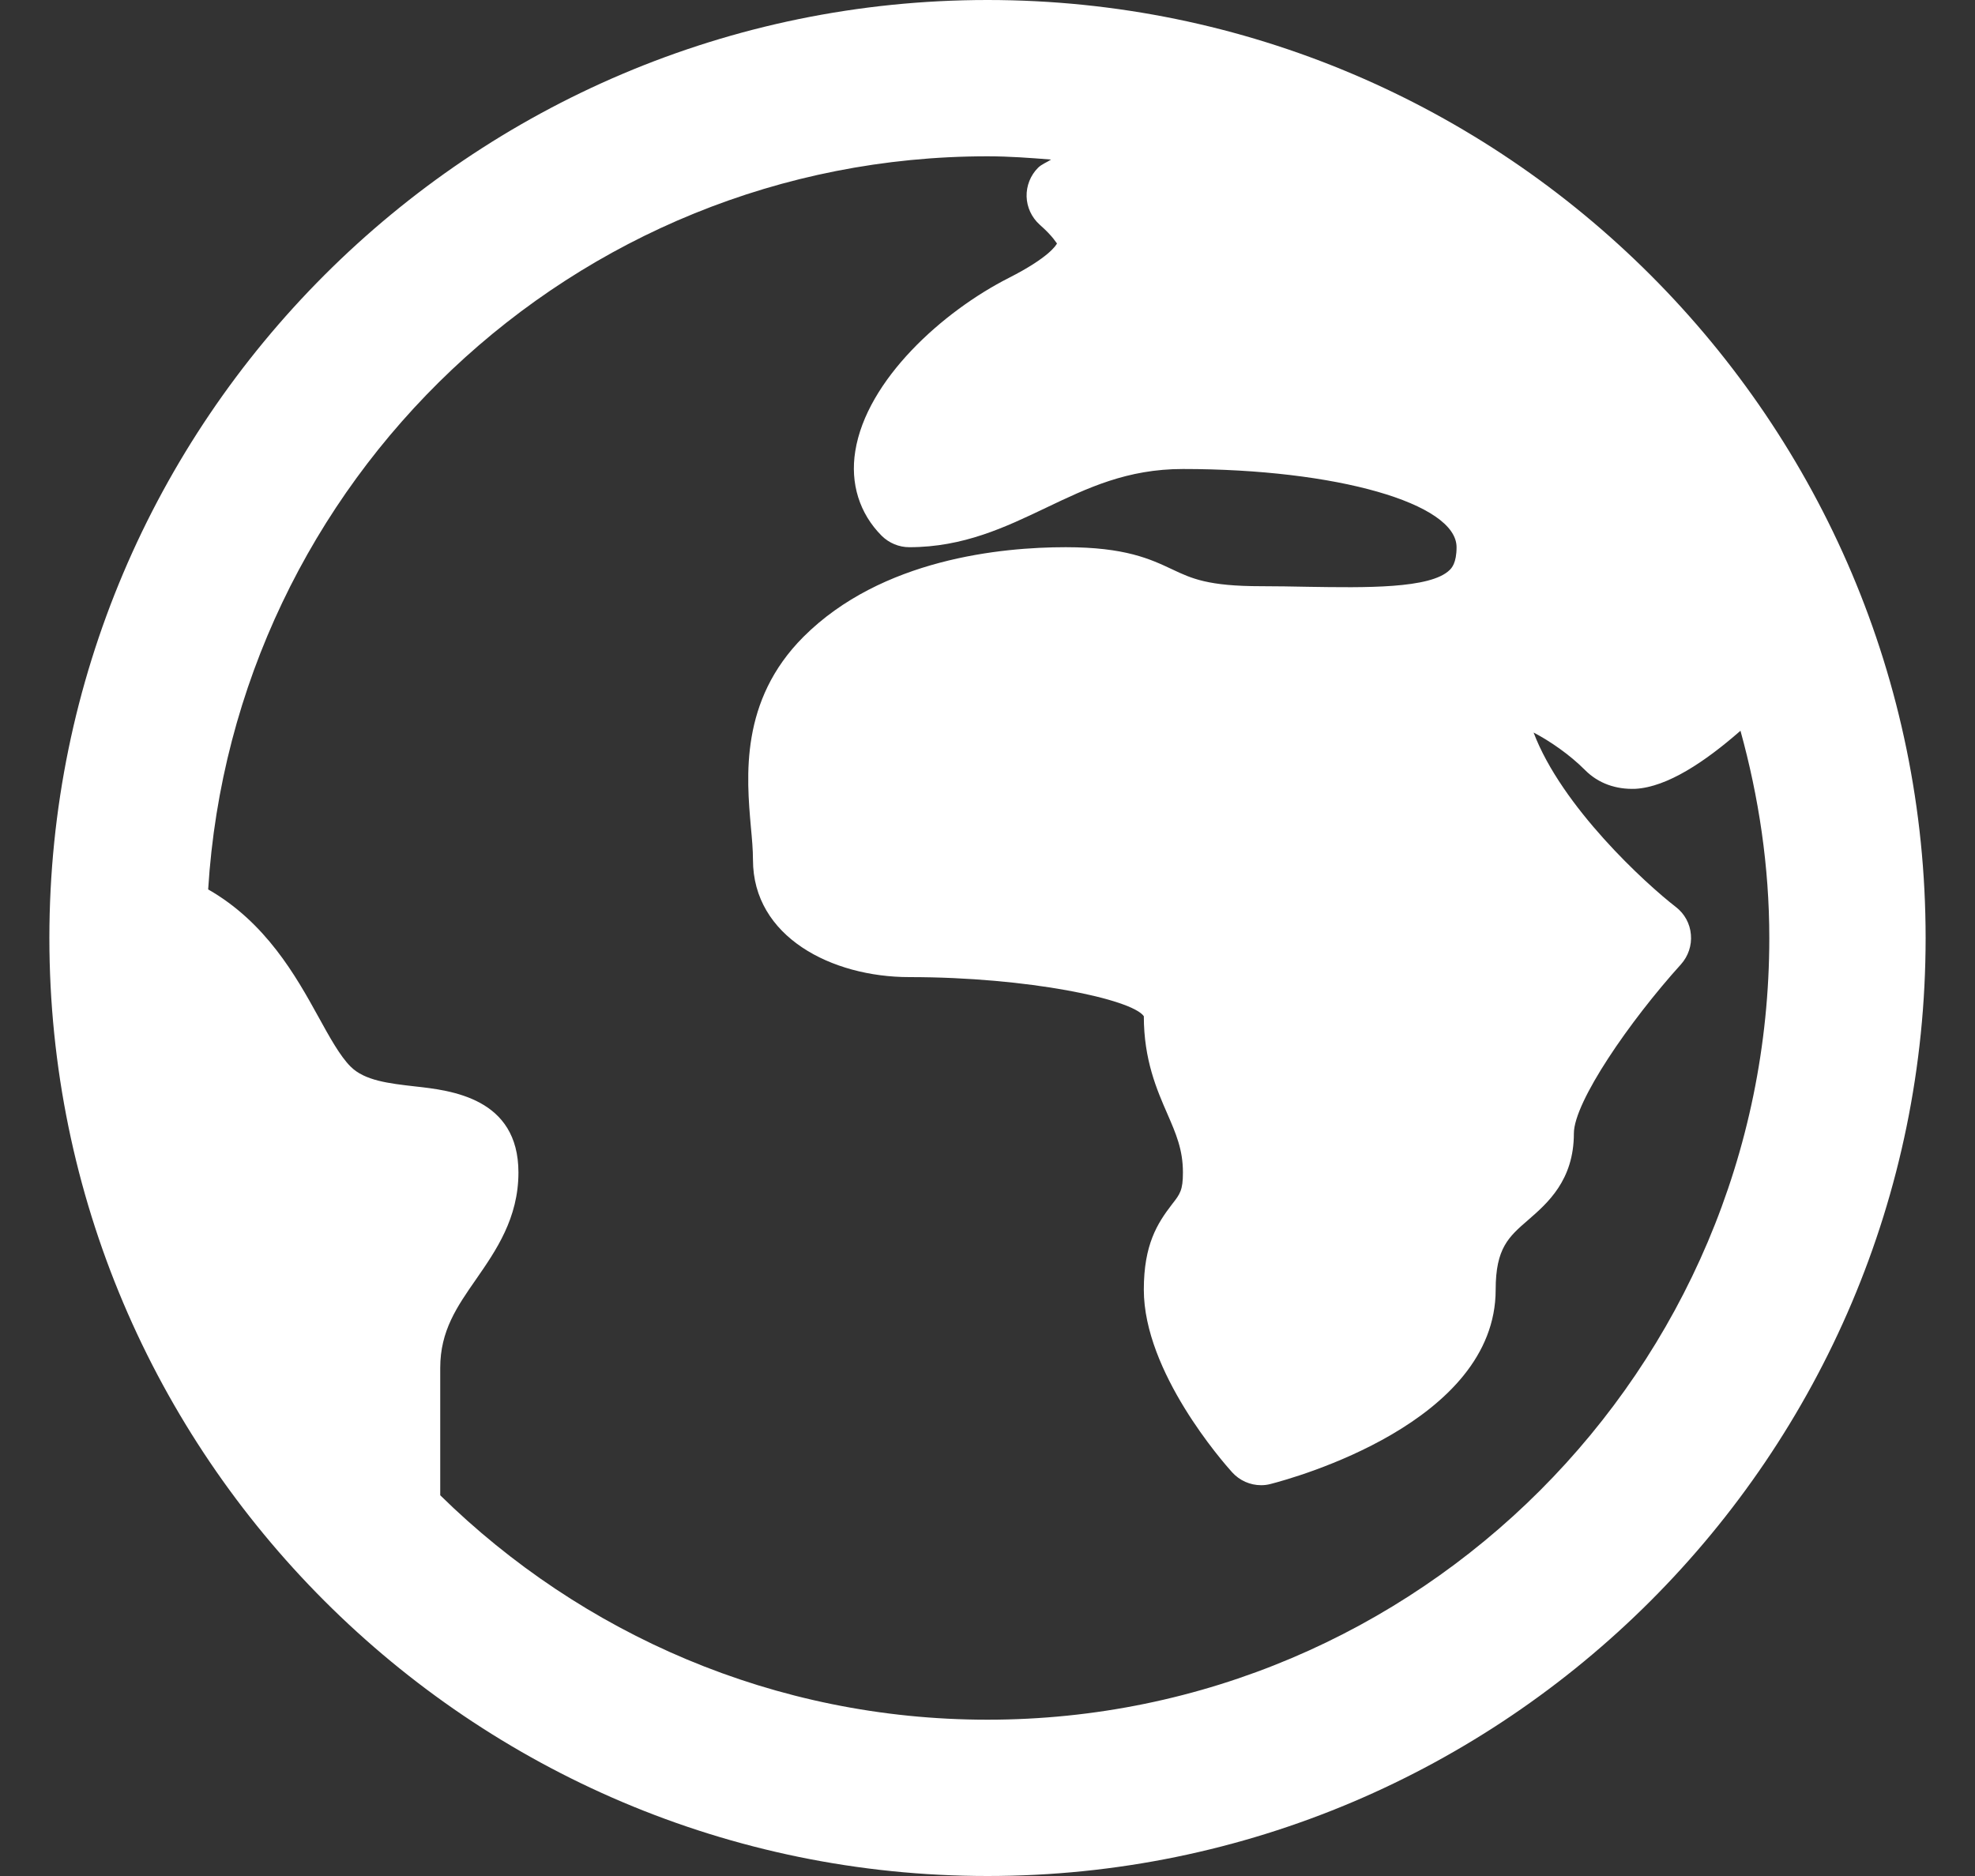 <svg width="20" height="19" viewBox="0 0 20 19" fill="none" xmlns="http://www.w3.org/2000/svg">
<rect x="0" y="0" width="20" height="19" fill="#333333" stroke="none"/>
<g clip-path="url(#clip0)">
<path d="M10 0C4.762 0 0.5 4.262 0.5 9.5C0.5 14.738 4.762 19 10 19C15.238 19 19.5 14.738 19.5 9.5C19.5 4.262 15.238 0 10 0ZM10 17.417C7.843 17.417 5.888 16.548 4.458 15.144V13.854C4.458 13.478 4.627 13.235 4.822 12.955C5.022 12.666 5.25 12.338 5.25 11.875C5.25 11.12 4.568 11.043 4.202 11.003C3.94 10.973 3.693 10.945 3.551 10.803C3.443 10.696 3.336 10.501 3.222 10.294C2.996 9.884 2.691 9.341 2.108 9.008C2.364 4.872 5.801 1.583 10 1.583C10.217 1.583 10.431 1.599 10.644 1.616C10.601 1.644 10.547 1.664 10.512 1.699C10.435 1.776 10.393 1.882 10.396 1.991C10.399 2.099 10.447 2.202 10.528 2.275C10.671 2.401 10.698 2.465 10.704 2.465C10.695 2.484 10.622 2.608 10.217 2.814C9.548 3.153 8.776 3.847 8.661 4.569C8.608 4.897 8.704 5.201 8.928 5.426C9.003 5.5 9.103 5.542 9.208 5.542C9.758 5.542 10.183 5.338 10.594 5.142C11.015 4.941 11.414 4.75 11.979 4.75C13.533 4.75 14.75 5.098 14.75 5.542C14.75 5.704 14.699 5.754 14.68 5.773C14.486 5.964 13.823 5.952 13.241 5.943C13.087 5.94 12.929 5.937 12.771 5.937C12.233 5.937 12.067 5.859 11.874 5.768C11.649 5.662 11.395 5.542 10.792 5.542C10.139 5.542 8.927 5.66 8.137 6.449C7.491 7.095 7.559 7.867 7.604 8.378C7.615 8.495 7.625 8.607 7.625 8.708C7.625 9.488 8.422 9.896 9.208 9.896C10.418 9.896 11.464 10.121 11.583 10.292C11.583 10.735 11.715 11.037 11.821 11.28C11.909 11.483 11.979 11.643 11.979 11.875C11.979 12.054 11.95 12.093 11.87 12.195C11.719 12.391 11.583 12.605 11.583 13.062C11.583 13.896 12.385 14.809 12.477 14.911C12.553 14.995 12.66 15.042 12.771 15.042C12.804 15.042 12.836 15.038 12.869 15.029C13.102 14.969 15.146 14.407 15.146 13.062C15.146 12.641 15.277 12.527 15.476 12.355C15.67 12.186 15.938 11.954 15.938 11.479C15.938 11.162 16.501 10.343 17.023 9.766C17.096 9.684 17.133 9.575 17.123 9.465C17.114 9.355 17.059 9.254 16.972 9.187C16.664 8.949 15.815 8.172 15.53 7.419C15.691 7.503 15.893 7.64 16.053 7.801C16.185 7.933 16.362 7.997 16.563 7.989C16.884 7.97 17.264 7.717 17.625 7.401C17.81 8.071 17.917 8.772 17.917 9.5C17.917 13.865 14.365 17.417 10 17.417Z" fill="white"/>
</g>
<defs>
<clipPath id="clip0">
<rect width="19" height="19" fill="white" transform="translate(0.5)"/>
</clipPath>
</defs>
</svg>

